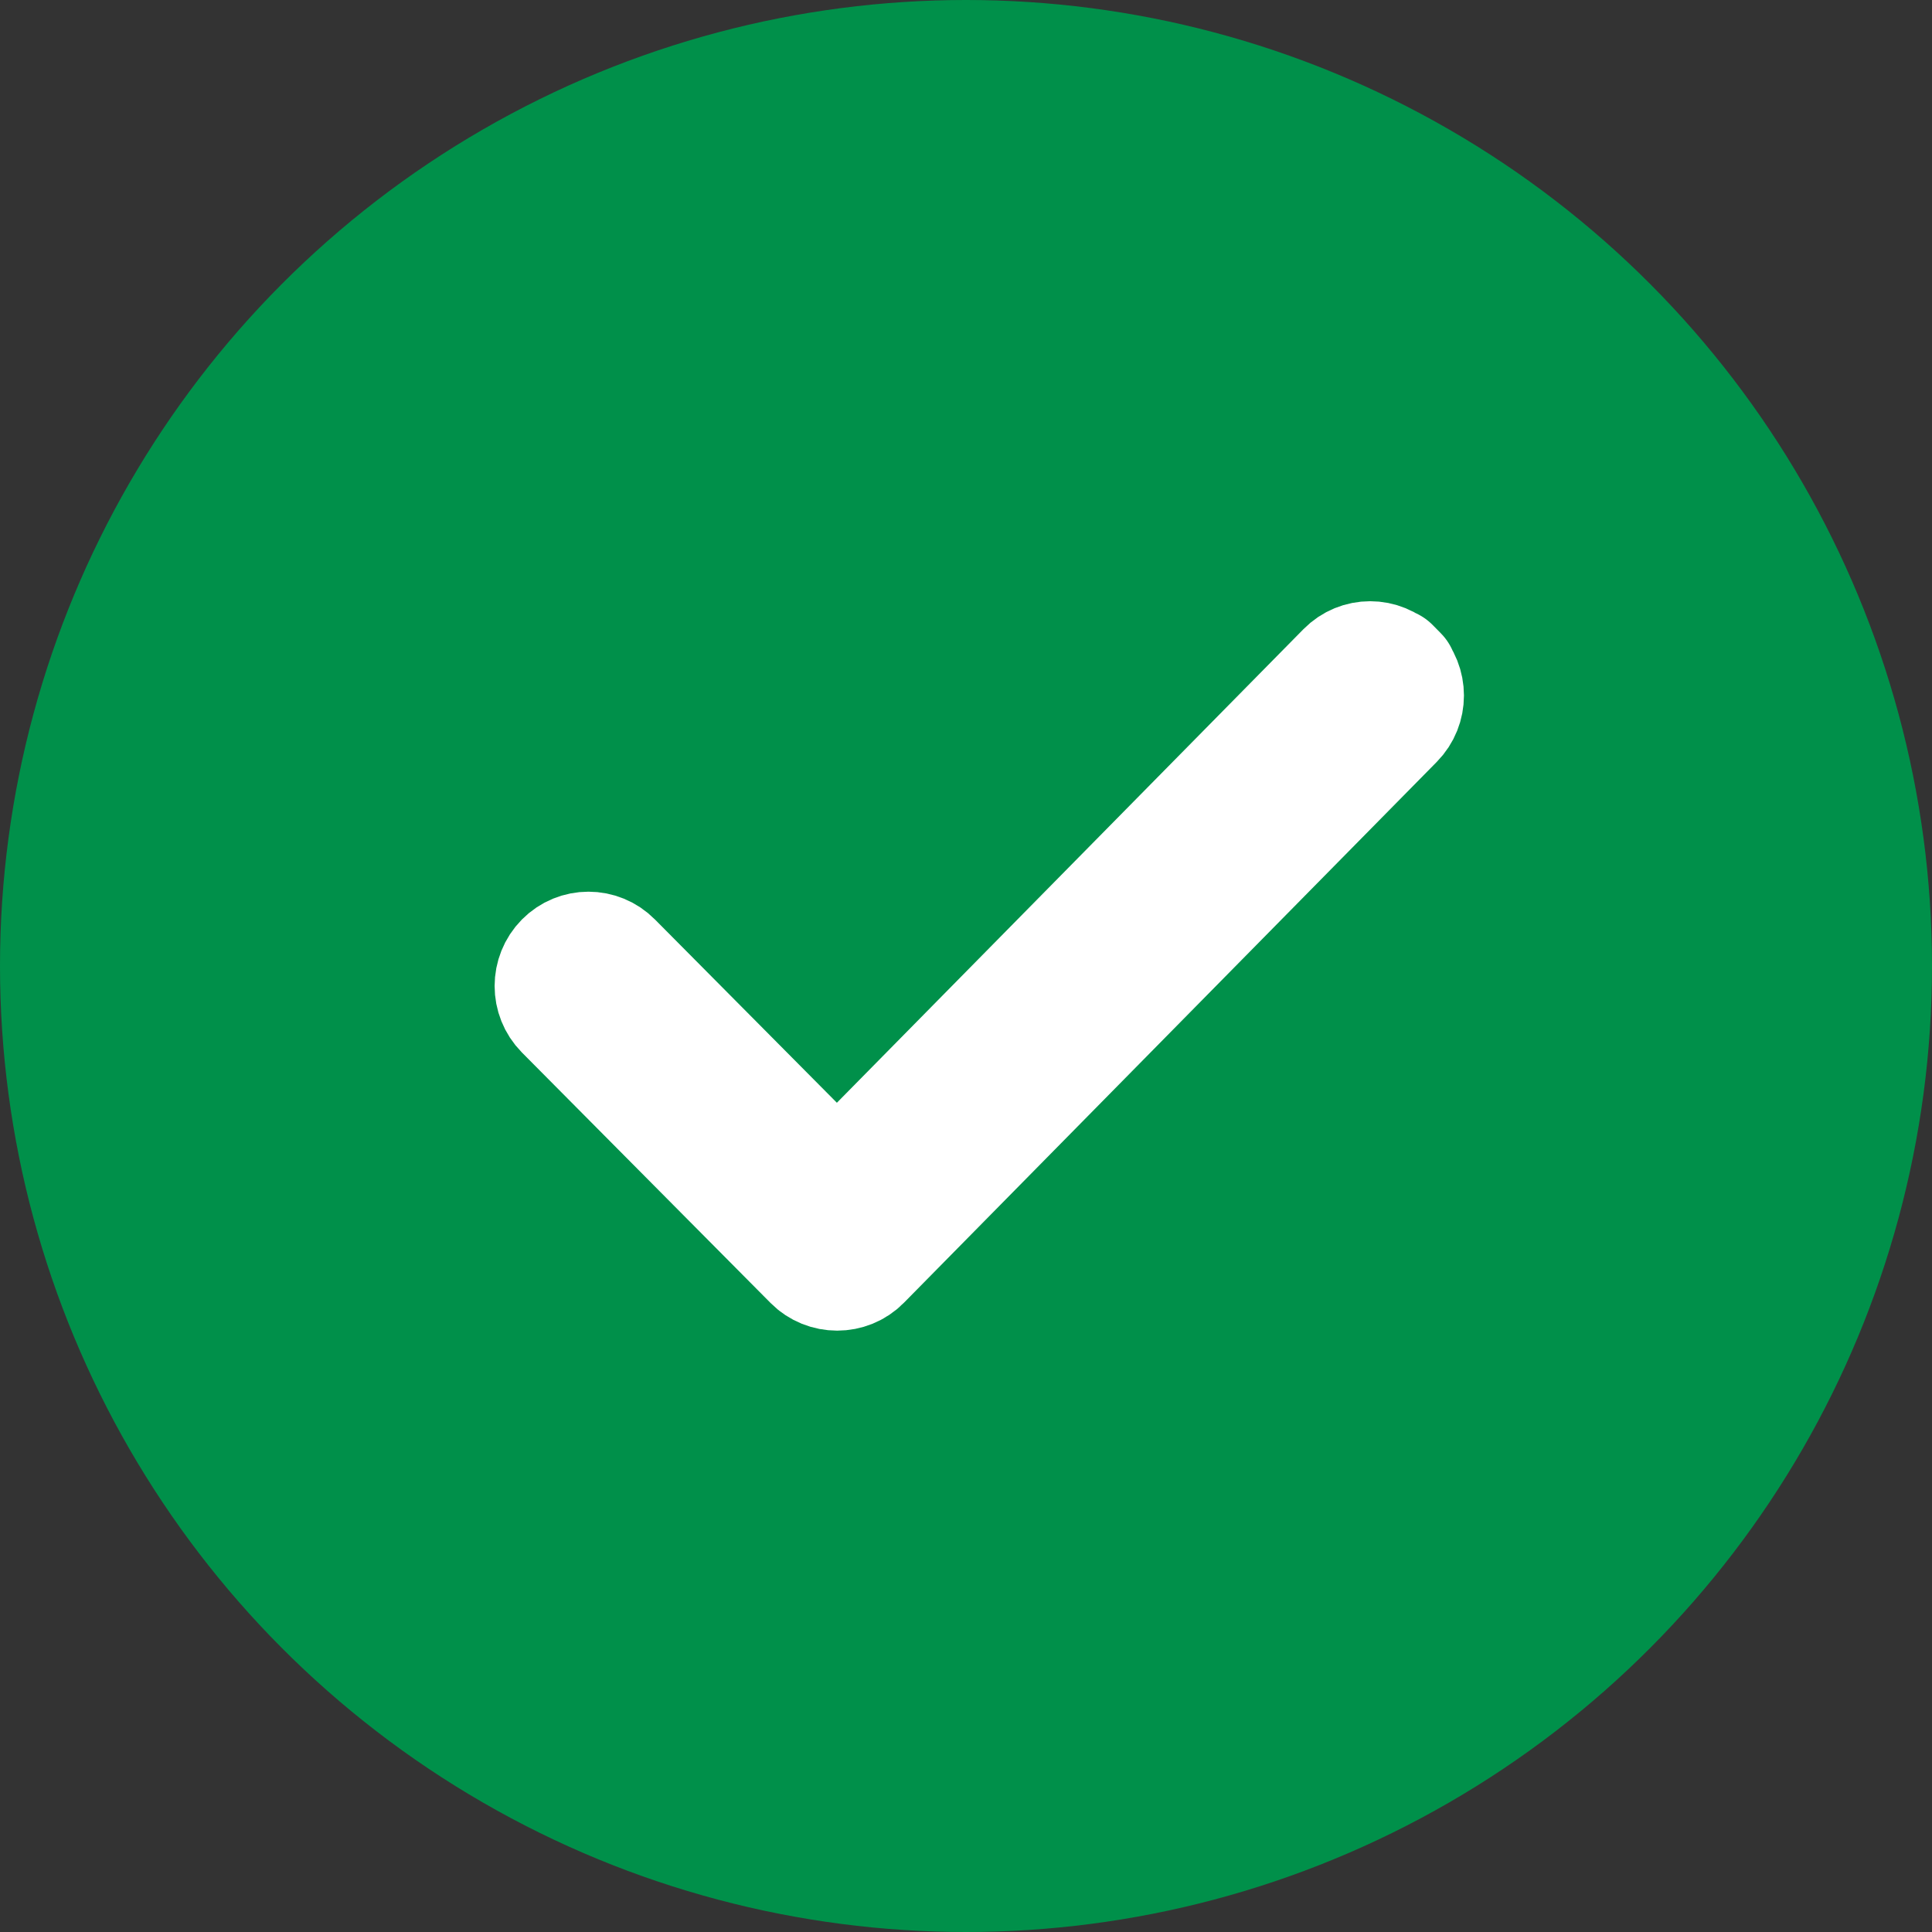 <svg width="20" height="20" viewBox="0 0 20 20" fill="none" xmlns="http://www.w3.org/2000/svg">
<rect x="0" y="0" width="20" height="20" fill="#333333" stroke="none"/>
<circle cx="10" cy="9.999" r="7.946" fill="white" stroke="#C4C4C4" stroke-width="0.951"/>
<circle cx="10" cy="10" r="10" fill="#00904A"/>
<path d="M14.446 6.934C14.301 6.787 14.066 6.787 13.921 6.934L8.665 12.269L6.354 9.941C6.209 9.794 5.974 9.794 5.829 9.941C5.684 10.088 5.684 10.326 5.829 10.473L8.403 13.066C8.547 13.211 8.786 13.211 8.929 13.066L14.446 7.466C14.591 7.319 14.591 7.081 14.446 6.934C14.301 6.787 14.591 7.081 14.446 6.934Z" fill="white"/>
<path d="M14.446 6.934C14.301 6.787 14.066 6.787 13.921 6.934L8.665 12.269L6.354 9.941C6.209 9.794 5.974 9.794 5.829 9.941C5.684 10.088 5.684 10.326 5.829 10.473L8.403 13.066C8.547 13.211 8.786 13.211 8.929 13.066L14.446 7.466C14.591 7.319 14.591 7.081 14.446 6.934ZM14.446 6.934C14.301 6.787 14.591 7.081 14.446 6.934Z" stroke="white" stroke-width="1.2"/>
</svg>
